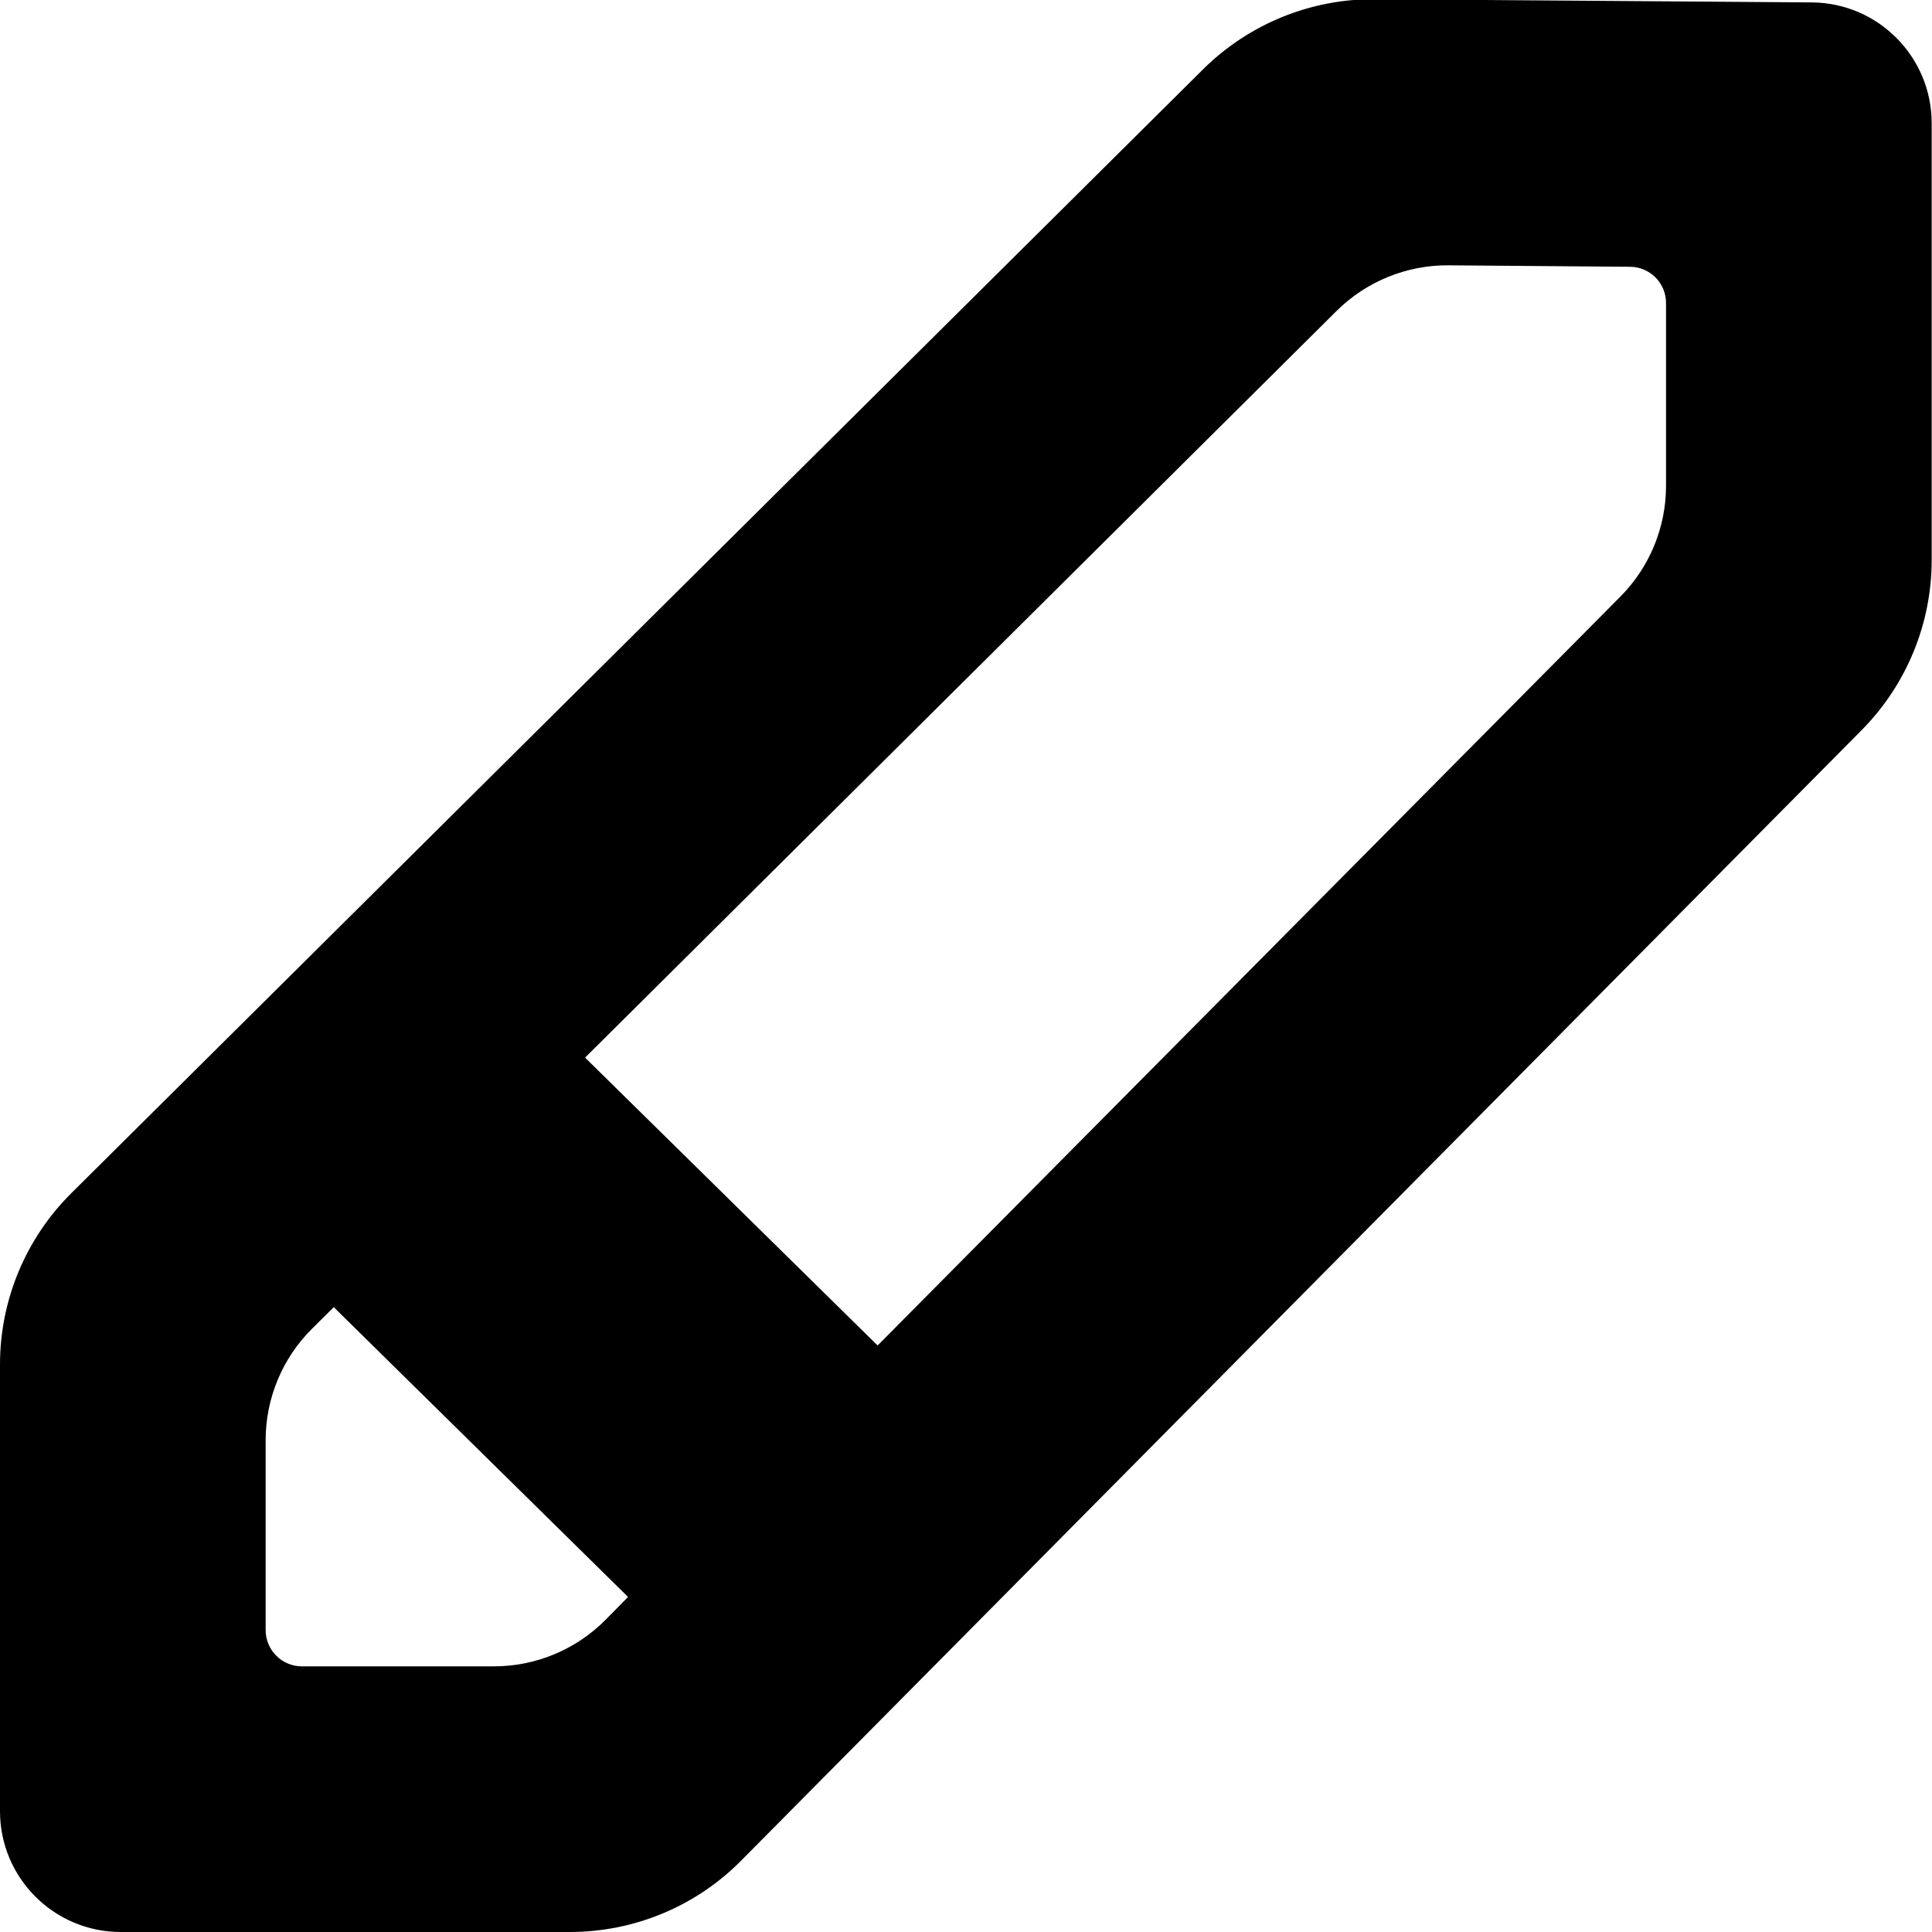 <svg viewBox="0 0 12 12" fill="inherit" xmlns="http://www.w3.org/2000/svg">
<g id="edit_icon">
<path id="Union" fill-rule="evenodd" clip-rule="evenodd" d="M8.541 -0.005C8.142 -0.008 7.759 0.148 7.475 0.428L0.445 7.409C0.16 7.691 0 8.075 0 8.475L6.51195e-06 11.25C7.35953e-06 11.664 0.336 12 0.75 12H3.539C3.941 12 4.327 11.839 4.608 11.552L11.567 4.531C11.843 4.25 11.998 3.872 11.998 3.479V0.765C11.998 0.353 11.665 0.018 11.254 0.015L8.541 -0.005ZM8.303 1.93C8.487 1.748 8.737 1.646 8.996 1.648L10.125 1.657C10.248 1.658 10.348 1.758 10.348 1.882V3.018C10.348 3.274 10.247 3.52 10.068 3.702L5.451 8.357L3.634 6.569L8.303 1.93ZM2.073 8.119L1.939 8.252C1.754 8.435 1.65 8.685 1.65 8.945L1.65 10.125C1.65 10.249 1.751 10.35 1.875 10.35H3.068C3.329 10.35 3.58 10.245 3.763 10.059L3.901 9.919L2.073 8.119Z" fill="inherit"/>
</g>
</svg>
